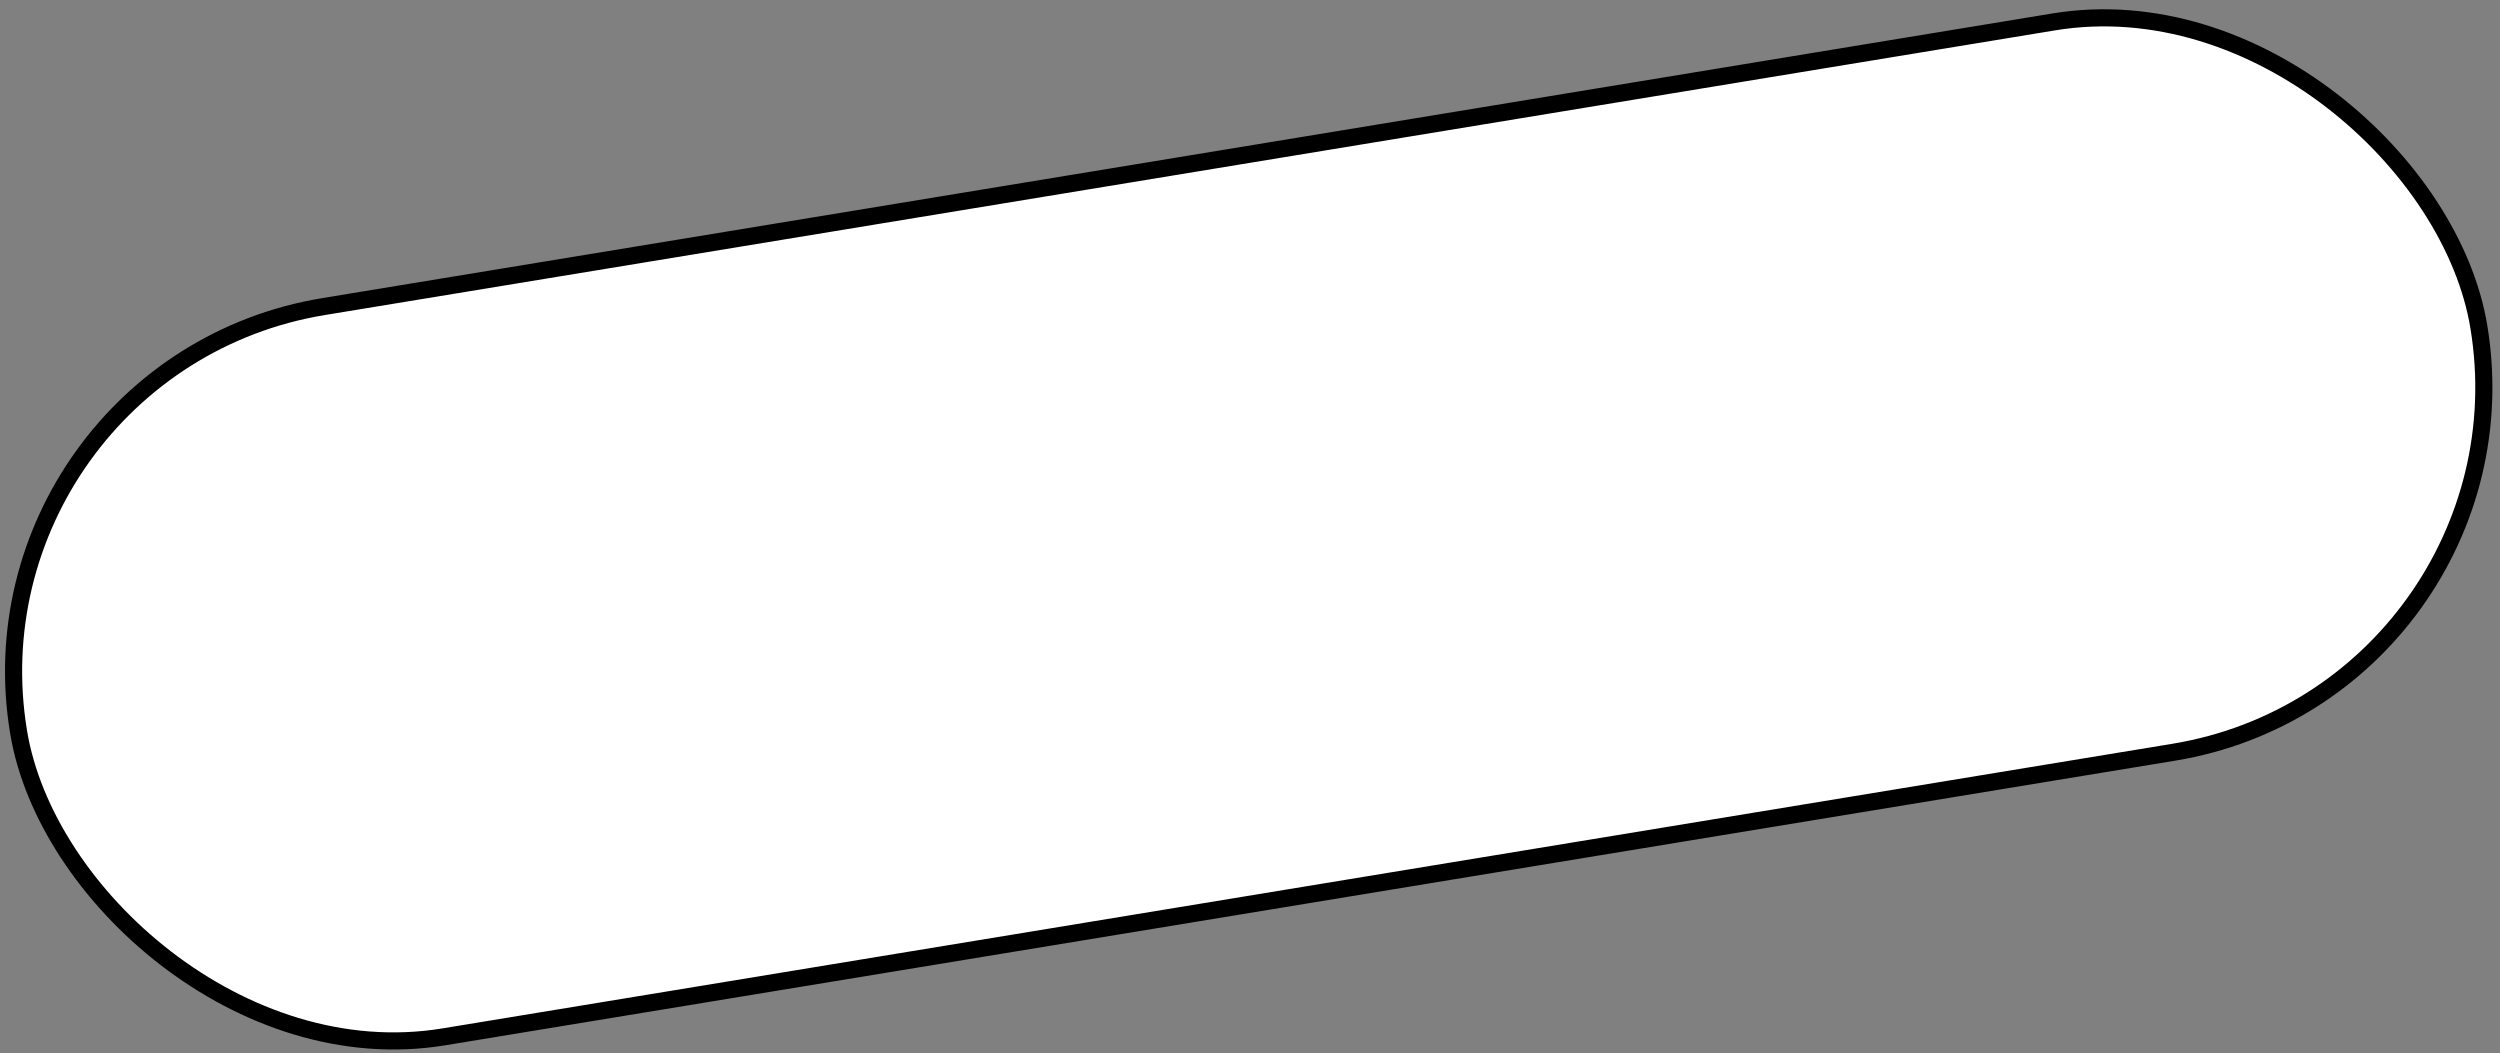 <svg width="292" height="123" viewBox="0 0 292 123" fill="none" xmlns="http://www.w3.org/2000/svg">
<rect x="0" y="0" width="292" height="123" fill="#808080" stroke="none"/>
<rect x="-4.851" y="42.824" width="291.231" height="86.445" rx="43.222" transform="rotate(-9.343 -4.851 42.824)" fill="white" stroke="black" stroke-width="2"/>
</svg>
